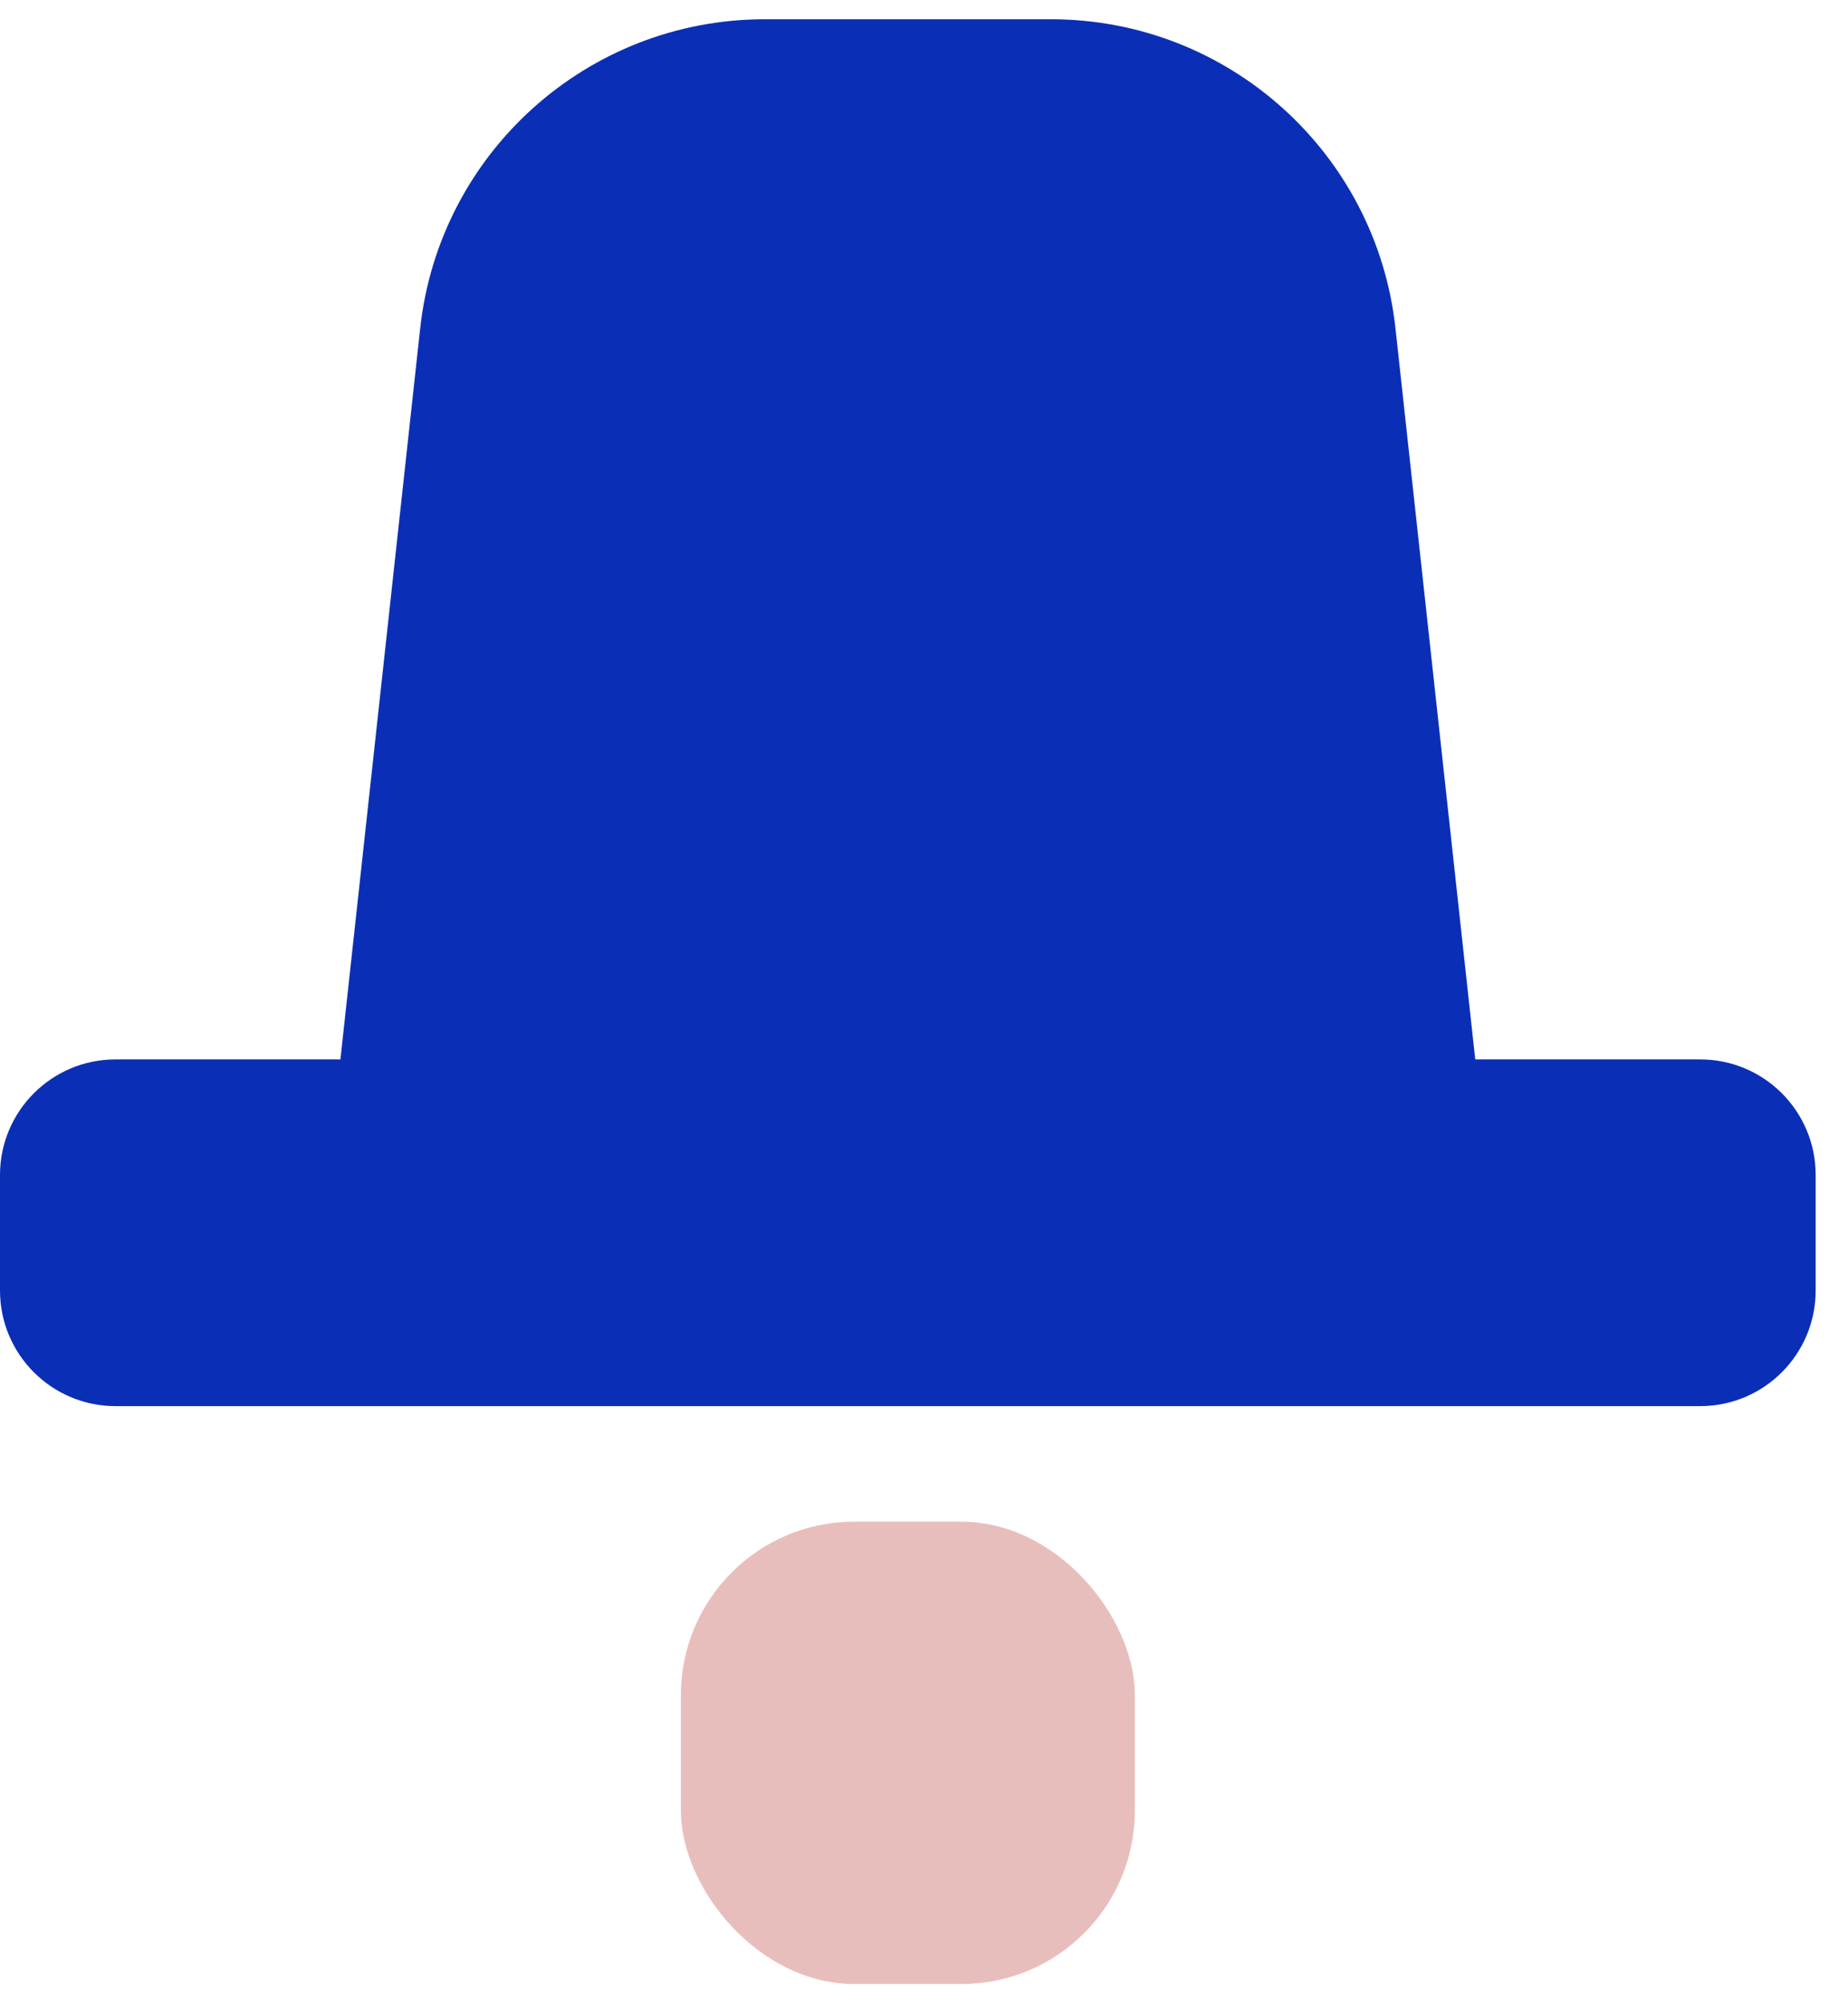 <svg width="24" height="26" viewBox="0 0 24 26" fill="none" xmlns="http://www.w3.org/2000/svg">
<path fill-rule="evenodd" clip-rule="evenodd" d="M9.931 0.25C7.634 0.25 5.706 1.979 5.457 4.262L4.421 13.75H1.5C0.672 13.75 0 14.422 0 15.25V16.75C0 17.578 0.672 18.25 1.5 18.25H22.08C22.909 18.25 23.58 17.578 23.58 16.75V15.25C23.58 14.422 22.909 13.75 22.08 13.75H19.159L18.123 4.262C17.874 1.979 15.946 0.25 13.65 0.25H9.931Z" fill="#0A2FB6"/>
<rect opacity="0.3" x="8.843" y="19.75" width="5.895" height="6" rx="2.25" fill="#B3261E"/>
</svg>
